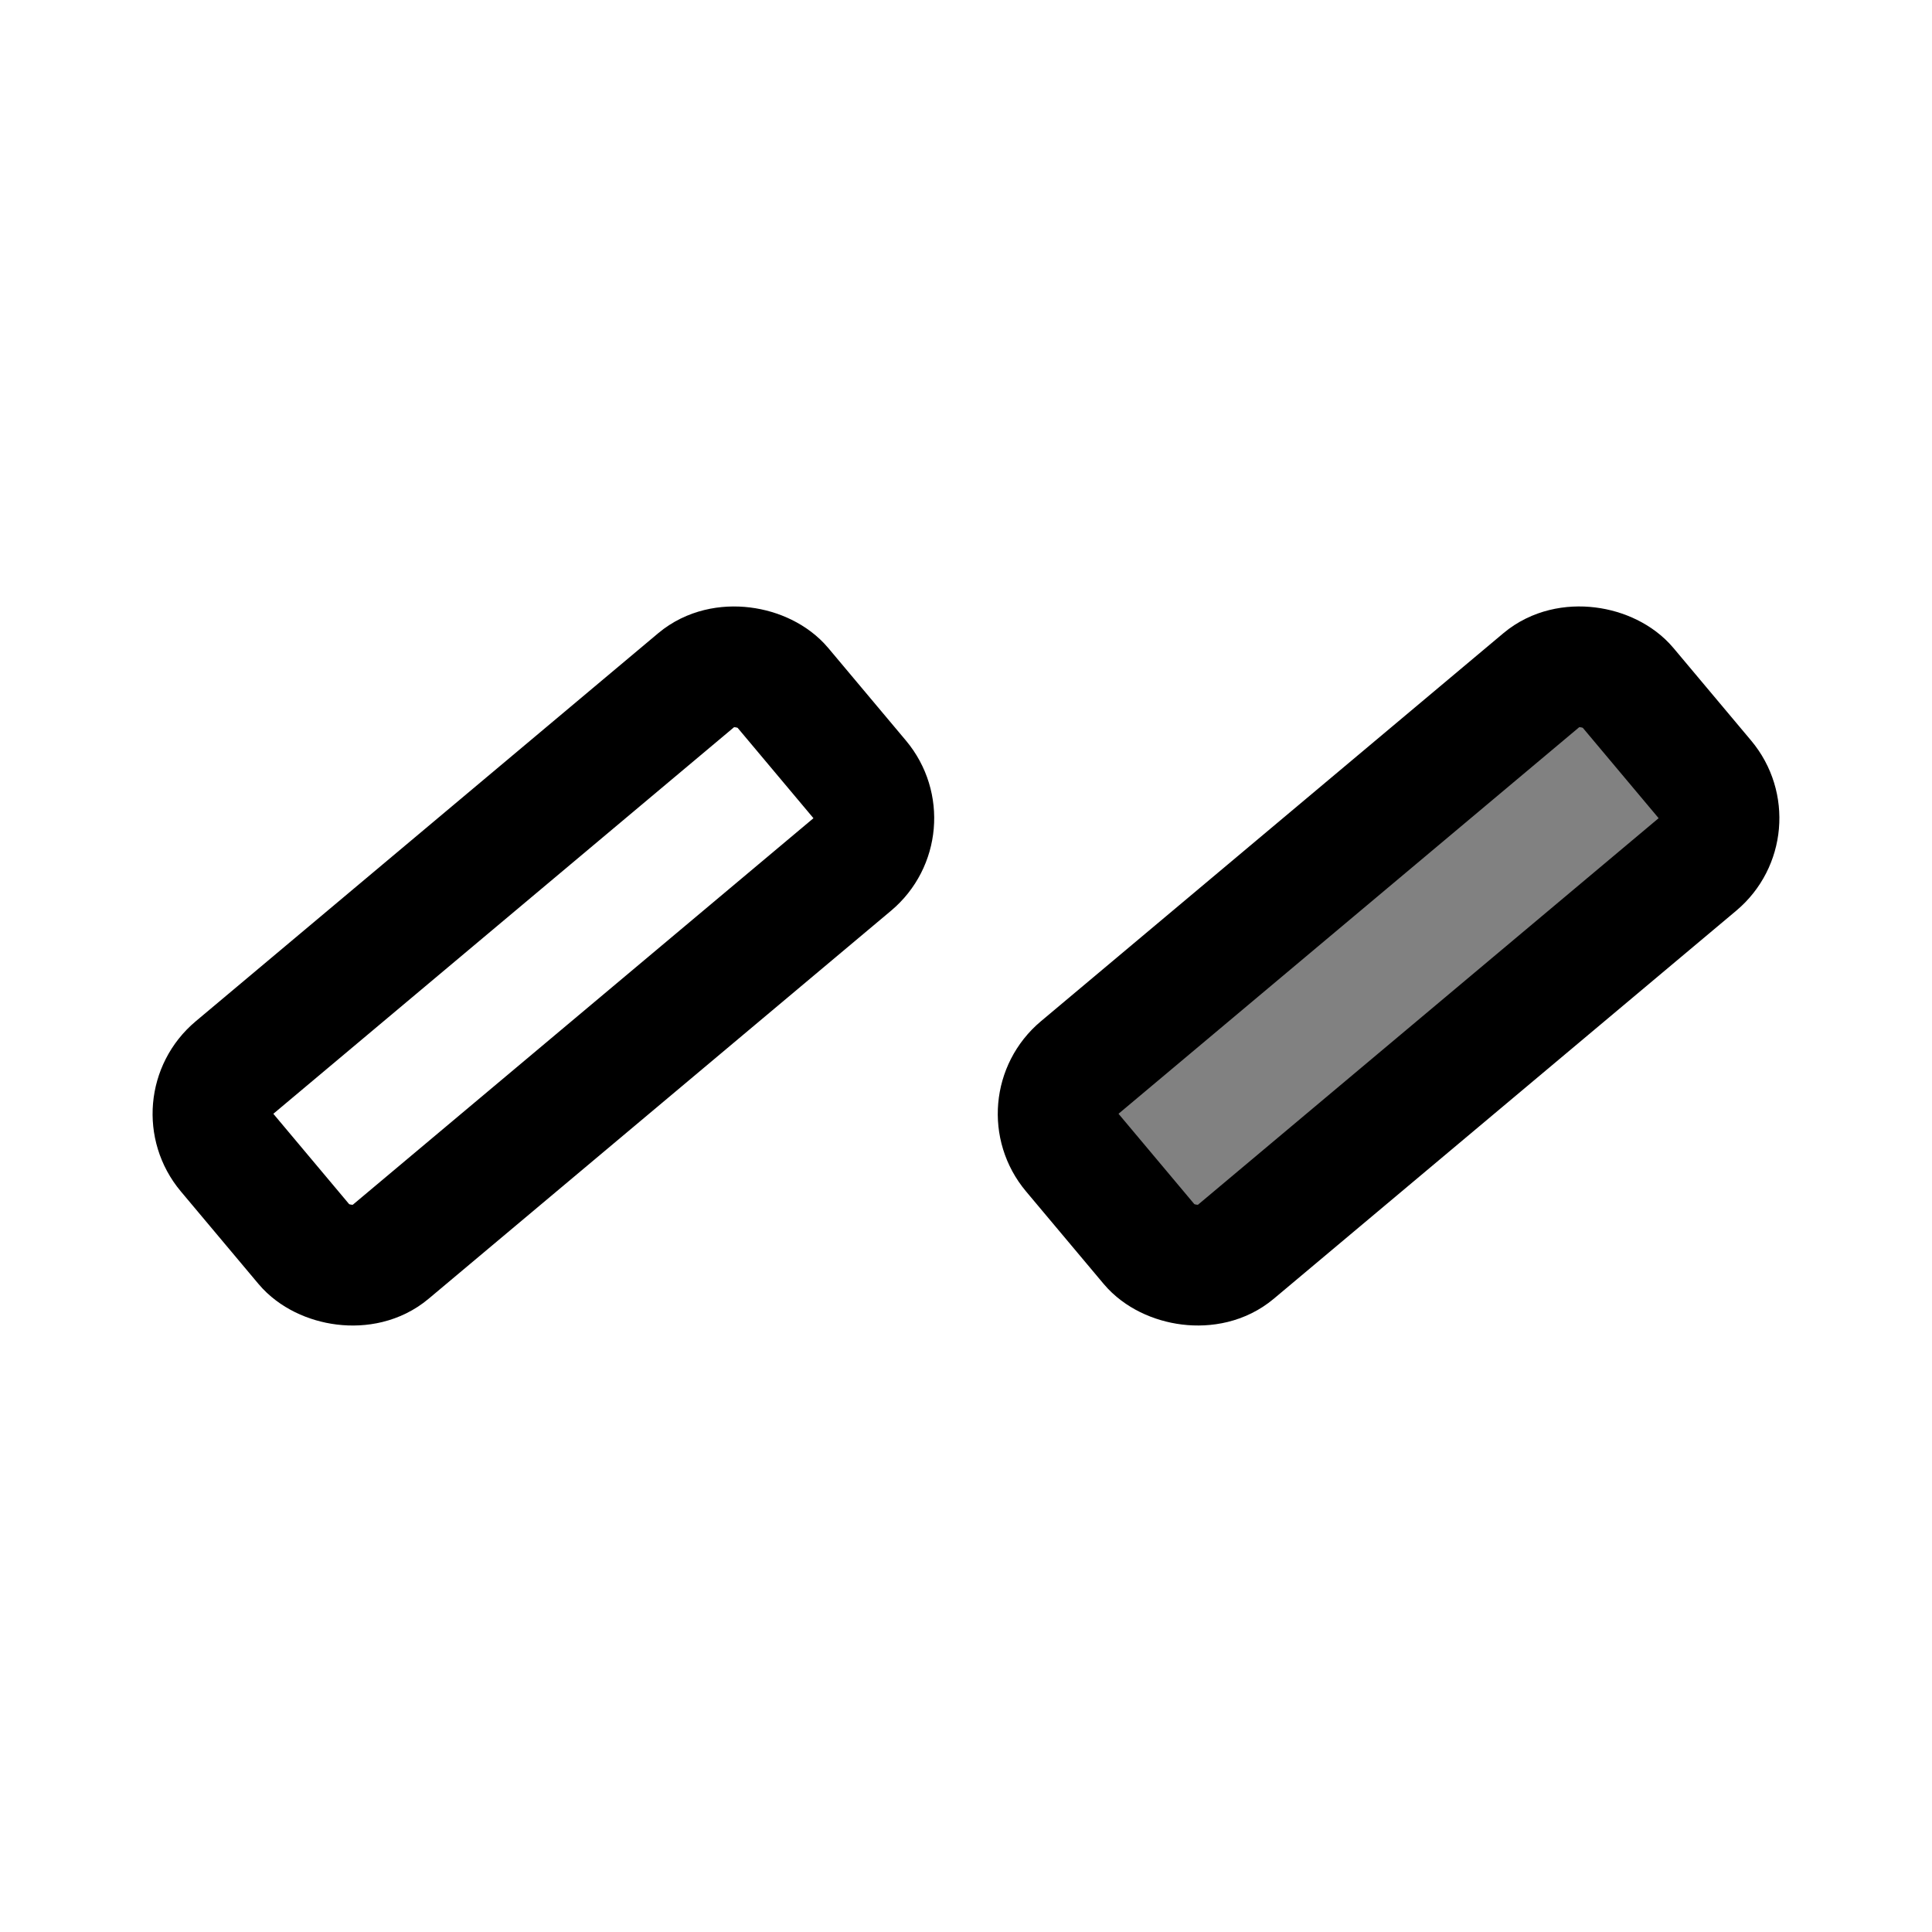 <?xml version="1.0" encoding="UTF-8" standalone="no"?>
<!-- Created with Inkscape (http://www.inkscape.org/) -->

<svg
   width="16.0px"
   height="16.0px"
   viewBox="0 0 16.0 16.0"
   version="1.1"
   id="SVGRoot"
   sodipodi:docname="start.svg"
   inkscape:version="1.2.2 (b0a8486541, 2022-12-01)"
   xmlns:inkscape="http://www.inkscape.org/namespaces/inkscape"
   xmlns:sodipodi="http://sodipodi.sourceforge.net/DTD/sodipodi-0.dtd"
   xmlns="http://www.w3.org/2000/svg"
   xmlns:svg="http://www.w3.org/2000/svg">
  <sodipodi:namedview
     id="namedview9265"
     pagecolor="#ffffff"
     bordercolor="#666666"
     borderopacity="1.0"
     inkscape:showpageshadow="2"
     inkscape:pageopacity="0.0"
     inkscape:pagecheckerboard="0"
     inkscape:deskcolor="#d1d1d1"
     inkscape:document-units="px"
     showgrid="true"
     inkscape:zoom="38.057741"
     inkscape:cx="6.5295521"
     inkscape:cy="8.2112073"
     inkscape:window-width="1920"
     inkscape:window-height="1021"
     inkscape:window-x="0"
     inkscape:window-y="0"
     inkscape:window-maximized="1"
     inkscape:current-layer="layer1">
    <inkscape:grid
       type="xygrid"
       id="grid9271" />
  </sodipodi:namedview>
  <defs
     id="defs9260" />
  <g
     inkscape:label="Layer 1"
     inkscape:groupmode="layer"
     id="layer1">
    <rect
       style="fill:#000000;fill-opacity:0.495;stroke:#000000;stroke-width:1;stroke-linecap:round;stroke-linejoin:round"
       id="rect9280-5"
       width="6"
       height="2"
       x="0.667"
       y="12.52"
       rx="0.5"
       ry="0.5"
       transform="rotate(-40)" />
    <rect
       style="fill:none;fill-opacity:0.495;stroke:#000000;stroke-width:1;stroke-linecap:round;stroke-linejoin:round"
       id="rect9280-5-3"
       width="6"
       height="2"
       x="-4.695"
       y="8.021"
       rx="0.5"
       ry="0.5"
       transform="rotate(-40)" />
  </g>
</svg>
